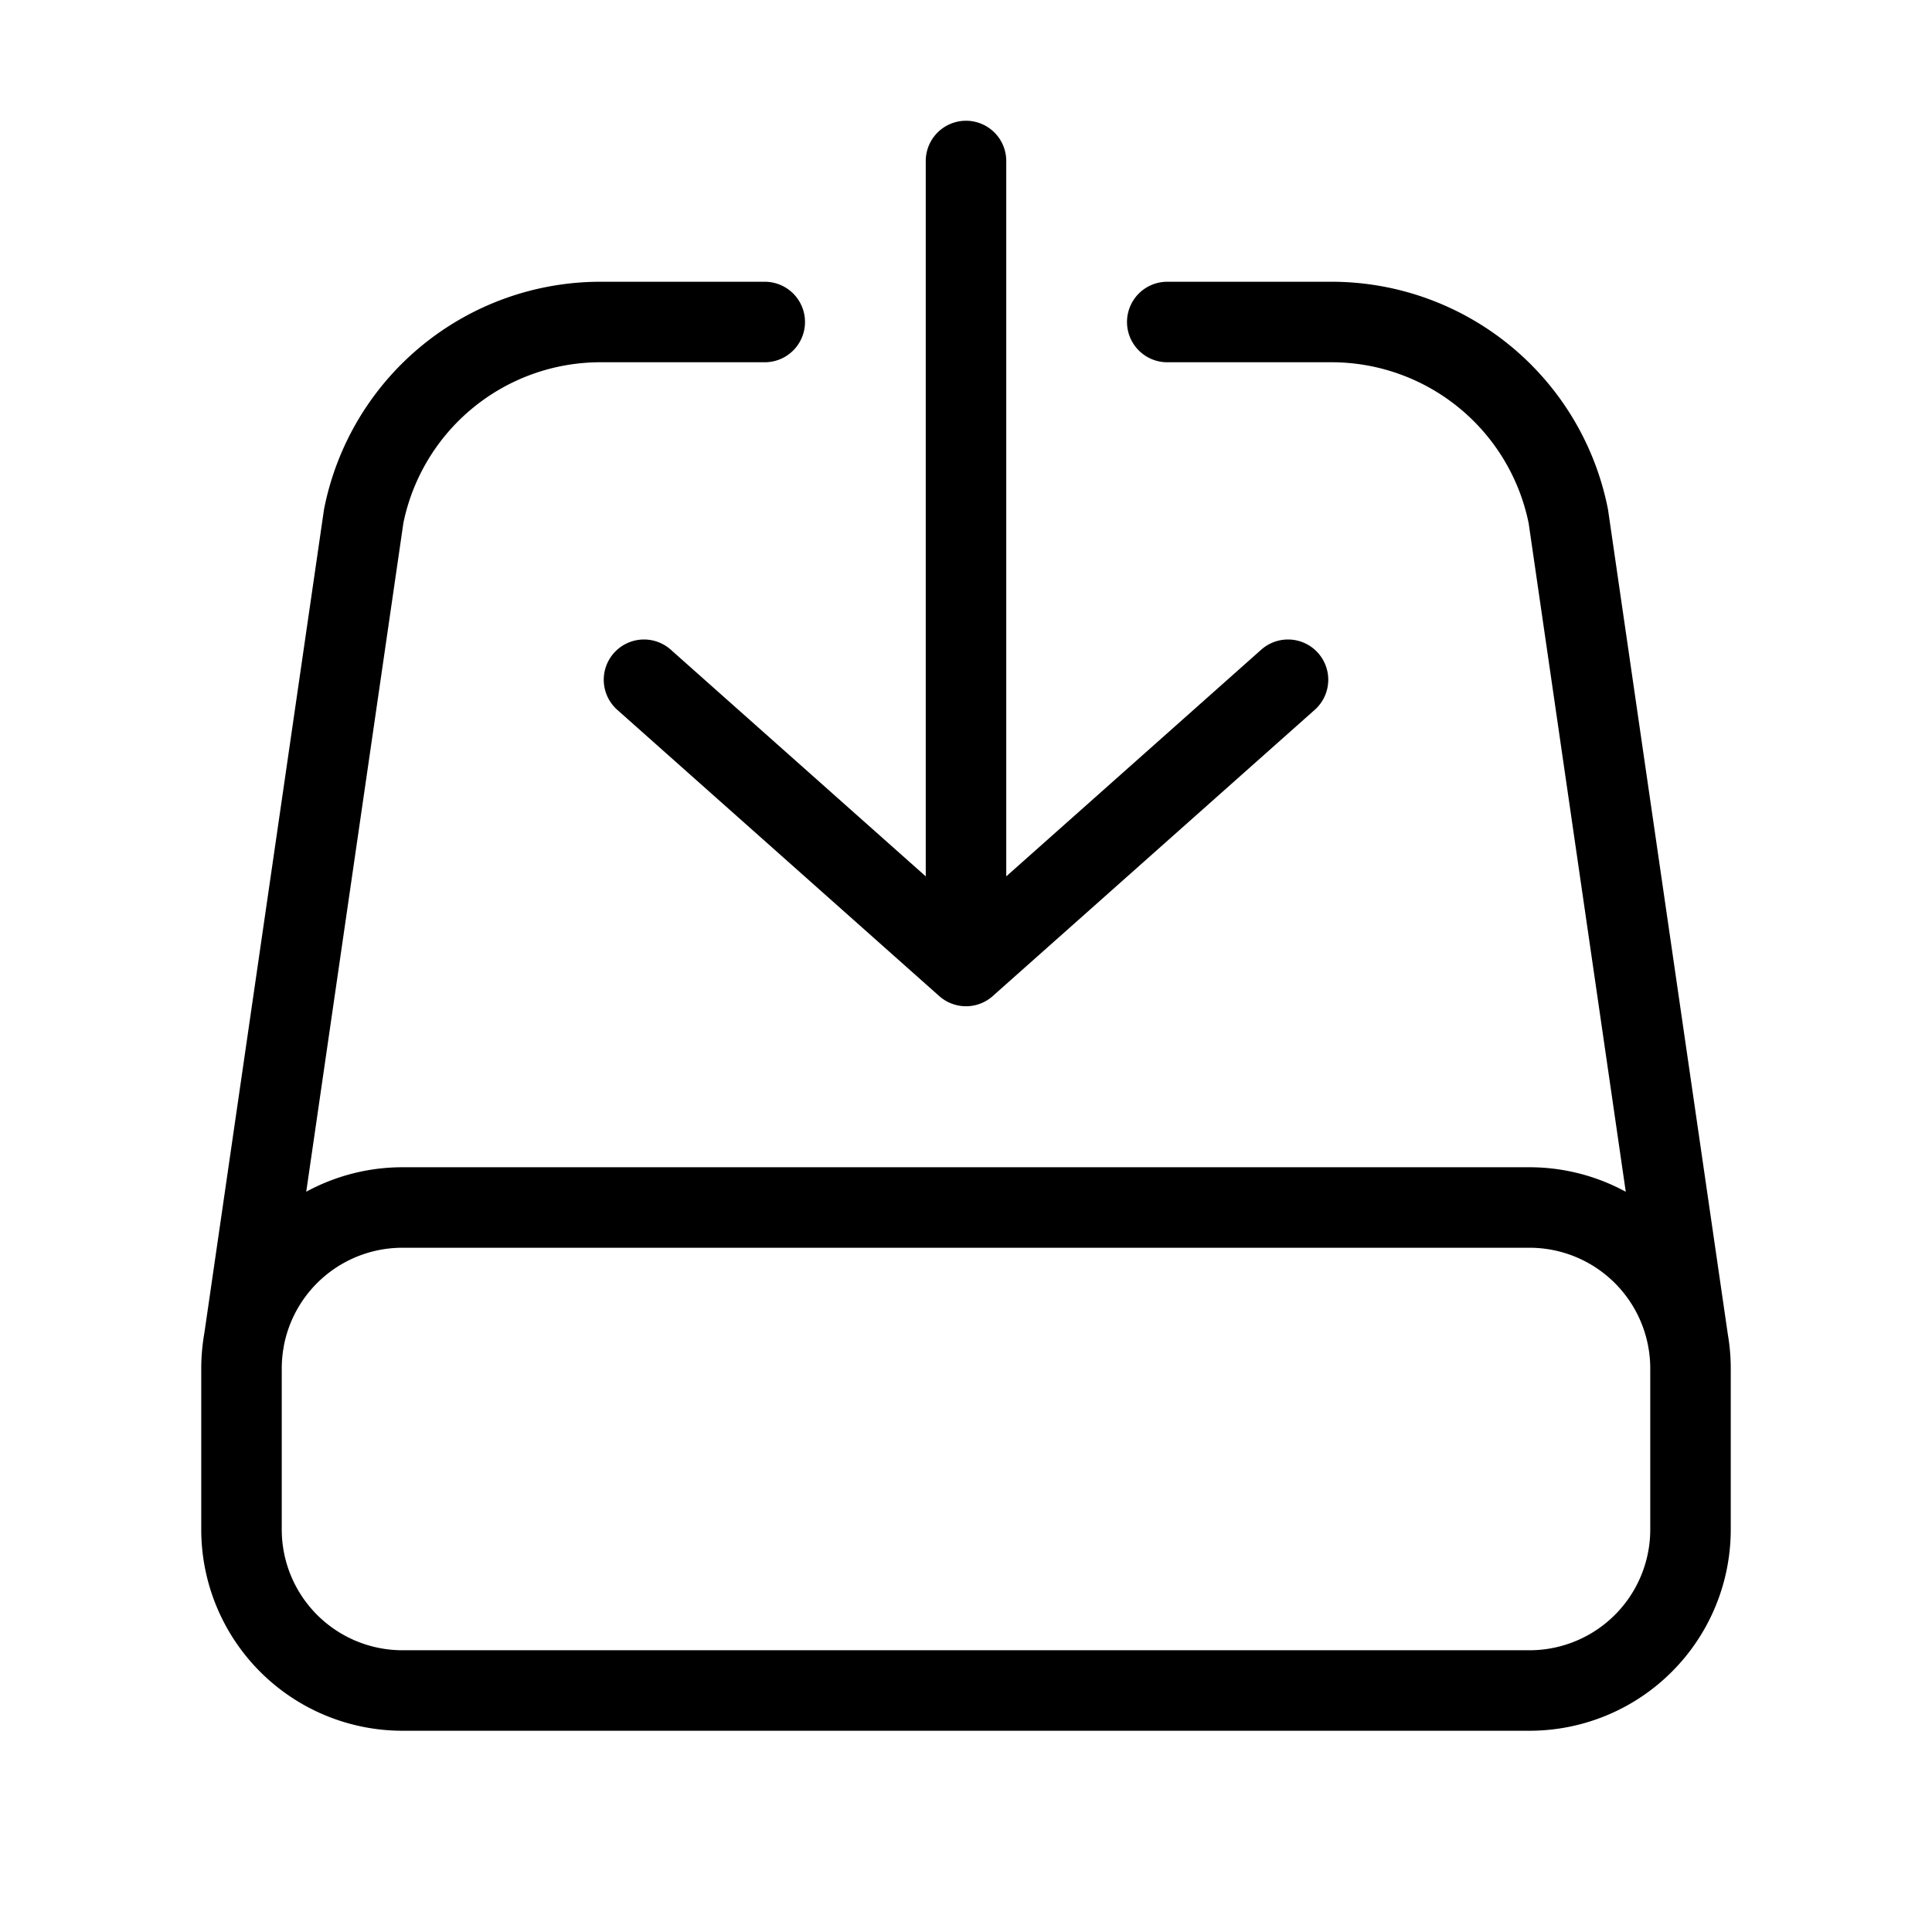 <svg  viewBox="0 0 24 24" fill="none" xmlns="http://www.w3.org/2000/svg">
    <path stroke="currentColor" stroke-linecap="round" stroke-linejoin="round"   d="M9.5 4H7.46a3 3 0 0 0-2.942 2.412l-1.49 10.257M14.5 4h2.04a3 3 0 0 1 2.942 2.412l1.49 10.257m-17.945 0A2 2 0 0 1 5 15h14a2 2 0 0 1 2 2v2a2 2 0 0 1-2 2H5a2 2 0 0 1-2-2v-2c0-.113.01-.224.027-.331ZM8 8.444 12 12m0 0 4-3.556M12 12V2"/>
</svg>
